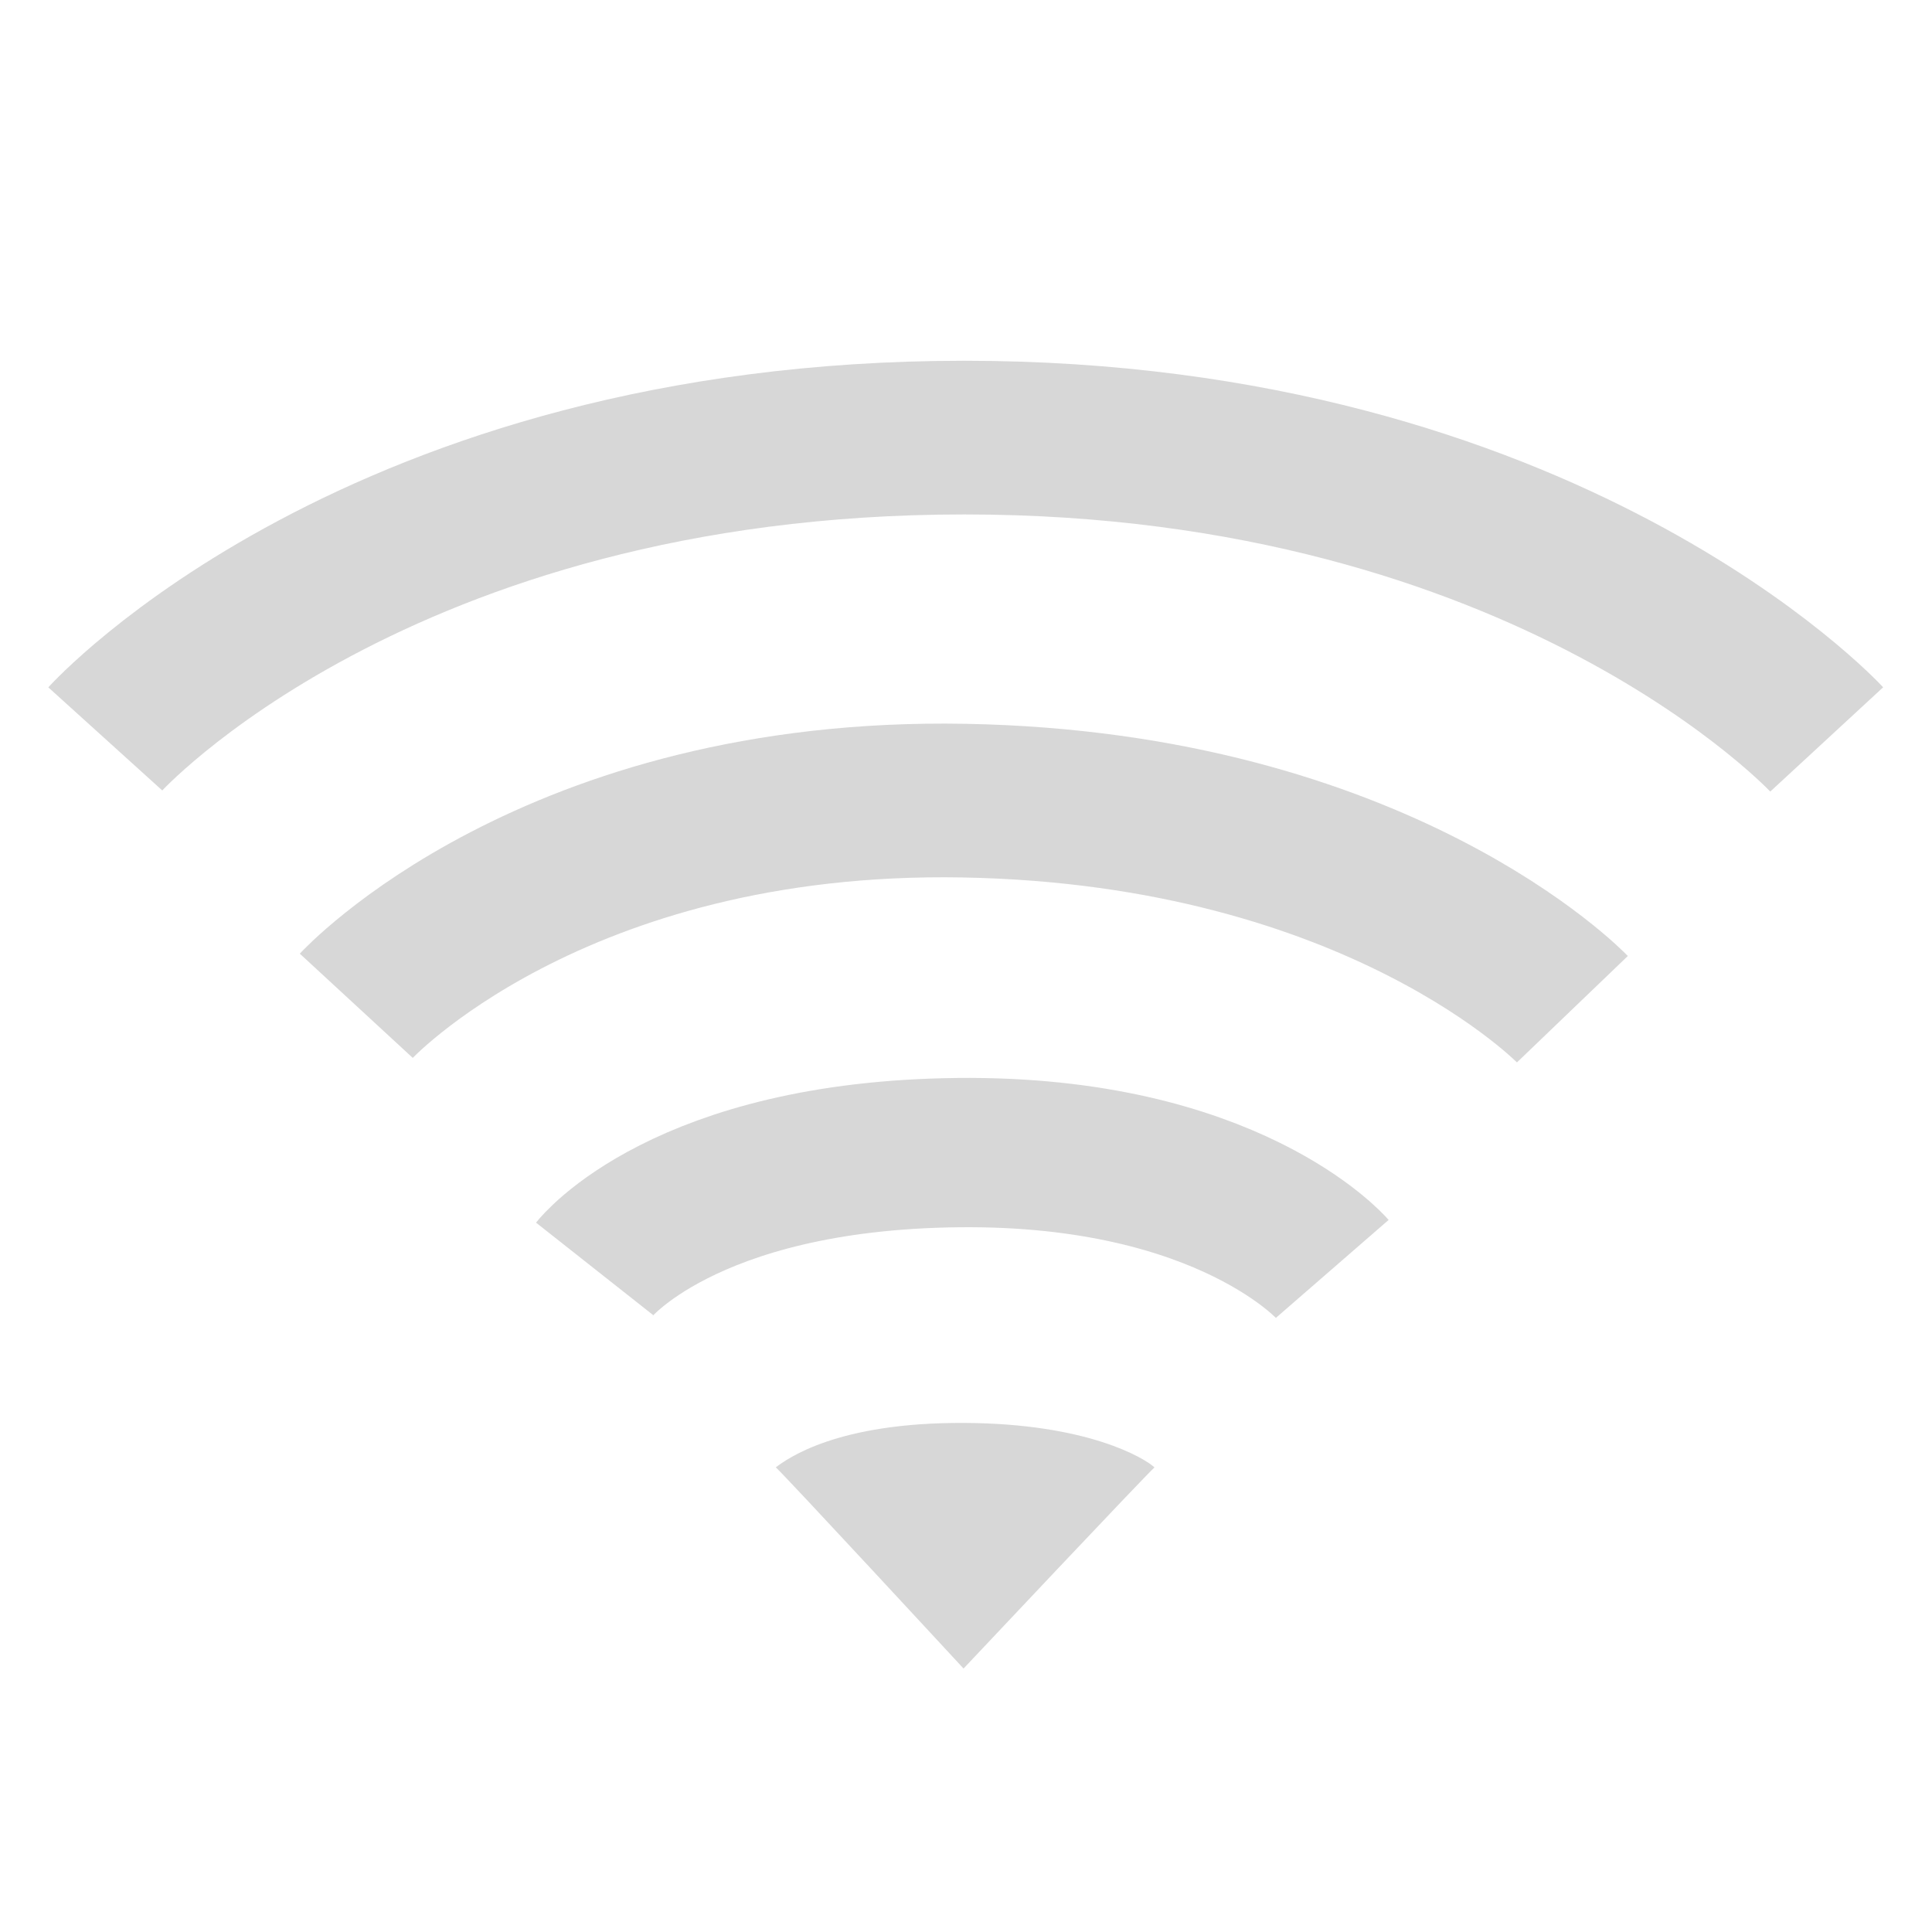 <?xml version="1.0" encoding="UTF-8" standalone="no"?>
<!-- Created with Inkscape (http://www.inkscape.org/) -->

<svg
   xmlns:svg="http://www.w3.org/2000/svg"
   xmlns="http://www.w3.org/2000/svg"
   version="1.0"
   width="22"
   height="22"
   id="svg2">
  <defs
     id="defs4" />
  <g
     id="layer1">
    <path
       d="M 13.147,16.709 C 13.053,16.79 10.972,19 10.972,19 c 0,0 -2.06,-2.228 -2.138,-2.291 0.138,-0.104 0.702,-0.512 2.142,-0.506 1.417,0.006 2.062,0.406 2.17,0.506 z"
       id="path3375"
       style="opacity:0.4;fill:#9c9c9c;fill-opacity:1;fill-rule:evenodd;stroke:none;overflow:visible" />
    <path
       d="m 1.199,8.414 c 0,0 3.104,-3.431 9.782,-3.431 6.645,0 9.82,3.437 9.82,3.437"
       id="path2513"
       style="opacity:0.4;fill:none;stroke:#9c9c9c;stroke-width:1.75;stroke-linecap:butt;stroke-linejoin:miter;stroke-miterlimit:4;stroke-opacity:1;stroke-dasharray:none;overflow:visible" />
    <path
       d="m 4.057,11.453 c 0,0 2.235,-2.422 6.924,-2.336 4.728,0.087 6.924,2.375 6.924,2.375"
       id="path2511"
       style="opacity:0.4;fill:none;stroke:#9c9c9c;stroke-width:1.75;stroke-linecap:butt;stroke-linejoin:miter;stroke-miterlimit:4;stroke-opacity:1;stroke-dasharray:none;overflow:visible" />
    <path
       d="m 6.771,14.449 c 0,0 1.019,-1.291 4.139,-1.324 3.082,-0.033 4.261,1.324 4.261,1.324"
       id="path3209"
       style="opacity:0.4;fill:none;stroke:#9c9c9c;stroke-width:1.7;stroke-linecap:butt;stroke-linejoin:miter;stroke-miterlimit:4;stroke-opacity:1;stroke-dasharray:none;overflow:visible" />
  </g>
</svg>
